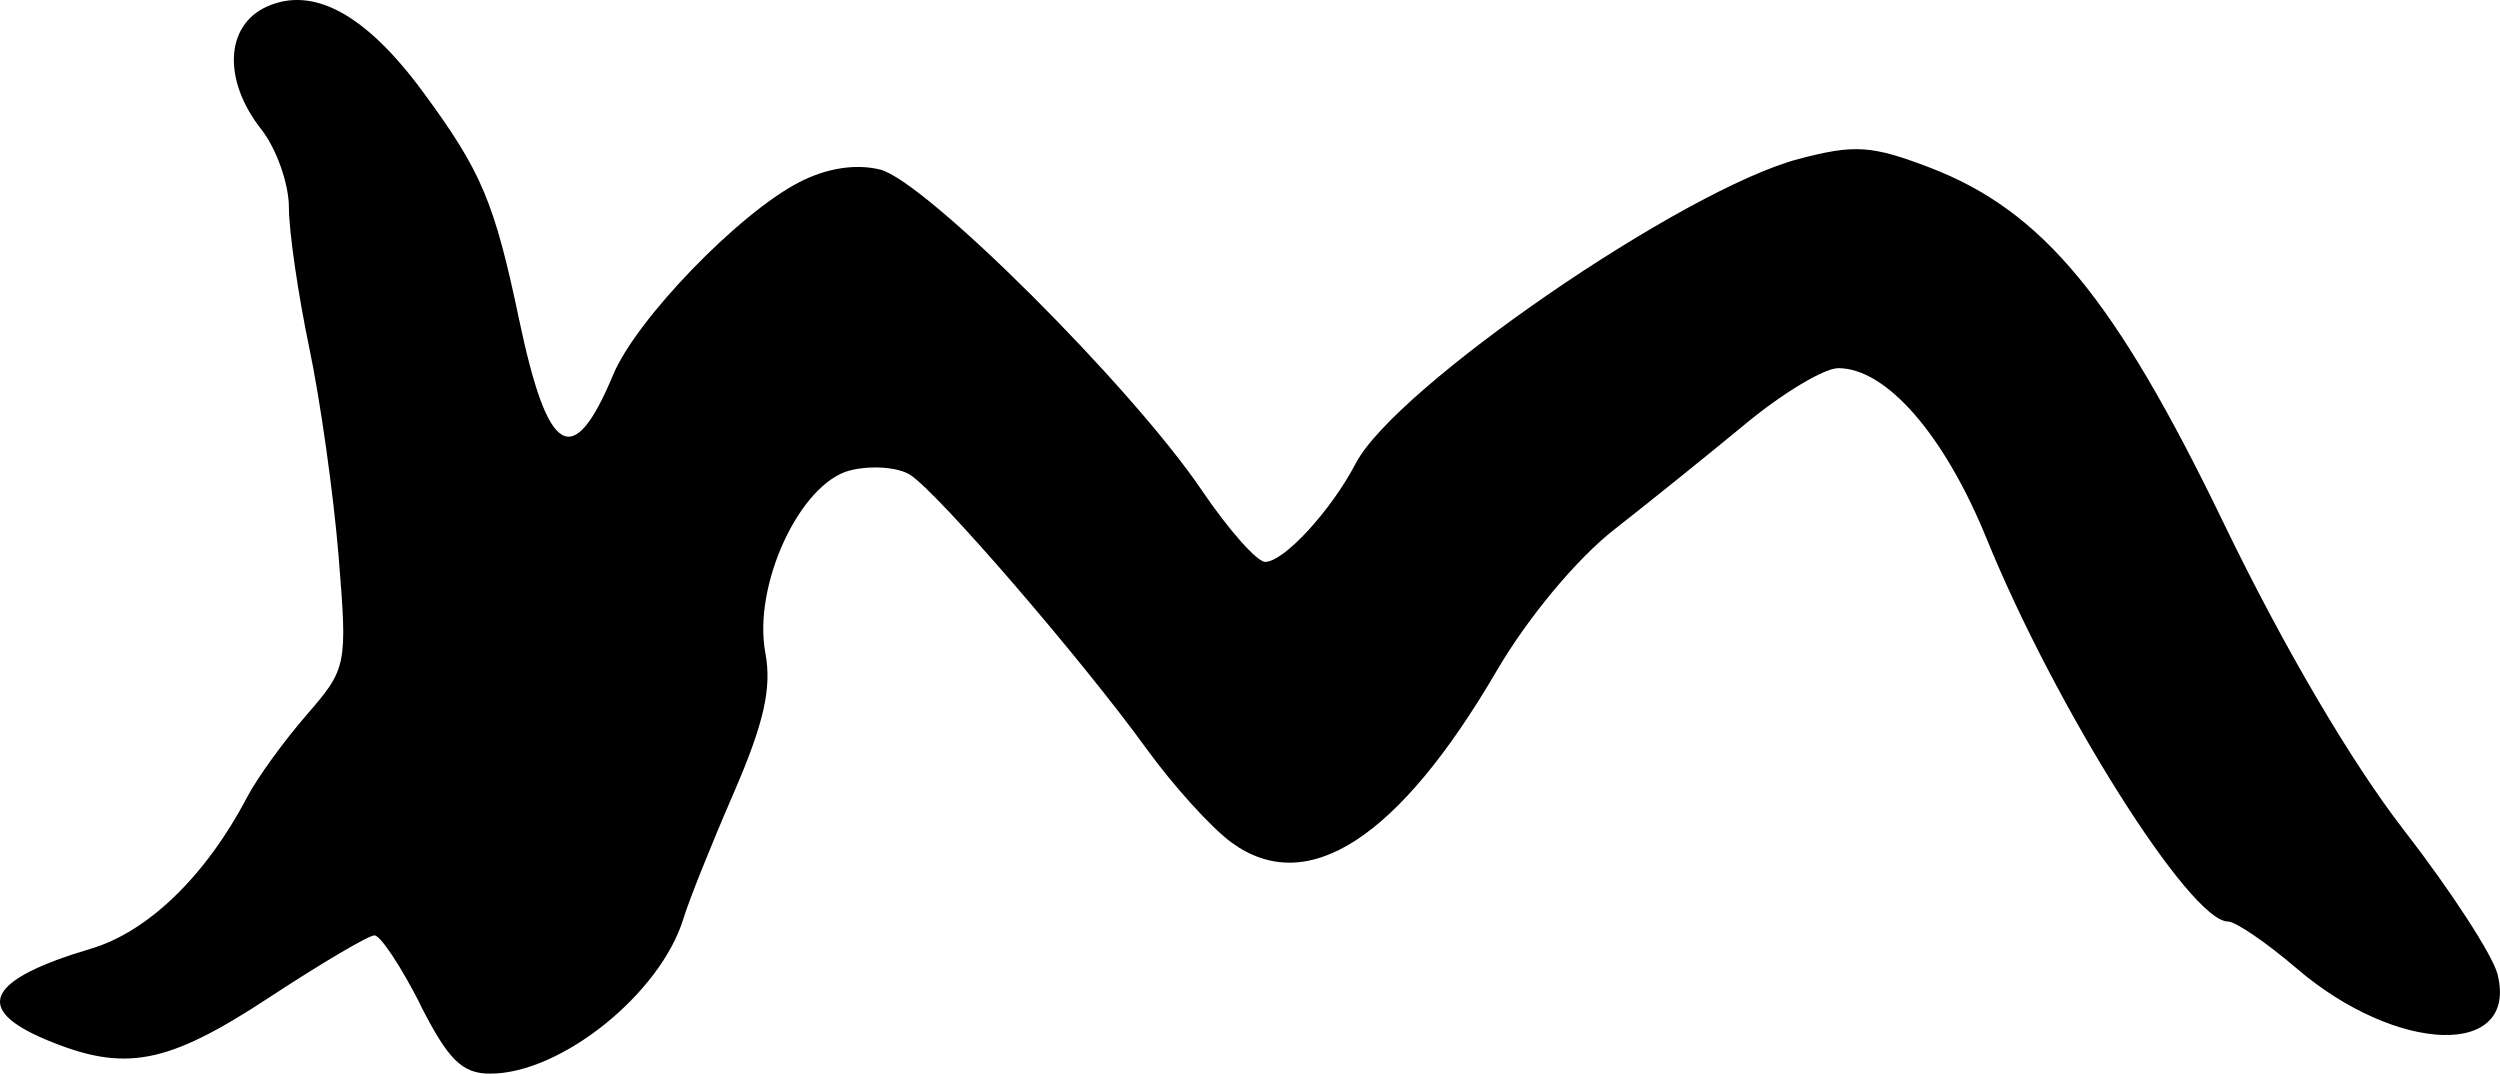 <?xml version="1.0" encoding="UTF-8" standalone="no"?>
<!-- Created with Inkscape (http://www.inkscape.org/) -->

<svg
   width="47.818mm"
   height="20.537mm"
   viewBox="0 0 47.818 20.537"
   version="1.1"
   id="svg1"
   xml:space="preserve"
   xmlns="http://www.w3.org/2000/svg"
   xmlns:svg="http://www.w3.org/2000/svg"><defs
     id="defs1" /><g
     id="layer1"
     transform="translate(-127.459,-53.114)"><path
       style="fill:#000000"
       d="m 135.499,72.328 c -0.369,-0.728 -0.763,-1.323 -0.877,-1.323 -0.114,0 -1.022,0.536 -2.019,1.191 -1.952,1.282 -2.755,1.434 -4.256,0.807 -1.417,-0.592 -1.143,-1.151 0.854,-1.744 1.094,-0.325 2.201,-1.4 2.986,-2.9 0.19,-0.364 0.701,-1.069 1.134,-1.568 0.774,-0.891 0.785,-0.943 0.614,-3.043 -0.096,-1.175 -0.348,-2.97 -0.562,-3.988 -0.213,-1.019 -0.388,-2.223 -0.388,-2.676 0,-0.453 -0.238,-1.127 -0.529,-1.497 -0.737,-0.937 -0.691,-1.982 0.102,-2.344 0.888,-0.405 1.896,0.143 2.986,1.622 1.125,1.526 1.371,2.107 1.845,4.366 0.55,2.616 1.028,2.895 1.798,1.051 0.443,-1.06 2.395,-3.081 3.555,-3.681 0.526,-0.272 1.081,-0.359 1.55,-0.244 0.862,0.213 4.809,4.148 6.154,6.135 0.509,0.752 1.054,1.368 1.211,1.369 0.36,6.46e-4 1.26,-0.978 1.734,-1.885 0.762,-1.458 6.258,-5.236 8.47,-5.821 1.067,-0.282 1.395,-0.261 2.503,0.162 2.163,0.826 3.549,2.501 5.624,6.795 1.141,2.362 2.443,4.581 3.454,5.884 0.892,1.151 1.697,2.39 1.788,2.753 0.402,1.601 -1.921,1.533 -3.843,-0.112 -0.577,-0.494 -1.168,-0.897 -1.314,-0.897 -0.722,0 -3.296,-4.083 -4.614,-7.319 -0.811,-1.991 -1.919,-3.265 -2.84,-3.265 -0.267,0 -1.062,0.477 -1.766,1.059 -0.704,0.582 -1.836,1.494 -2.515,2.025 -0.722,0.564 -1.657,1.688 -2.249,2.701 -1.88,3.219 -3.63,4.35 -5.08,3.284 -0.383,-0.281 -1.113,-1.087 -1.622,-1.791 -1.25,-1.726 -4.001,-4.914 -4.523,-5.24 -0.232,-0.145 -0.747,-0.182 -1.144,-0.083 -0.958,0.241 -1.866,2.194 -1.622,3.492 0.126,0.671 -0.026,1.343 -0.608,2.685 -0.427,0.984 -0.857,2.058 -0.956,2.387 -0.435,1.44 -2.343,2.975 -3.698,2.975 -0.538,0 -0.802,-0.26 -1.341,-1.323 z"
       id="path1" /></g></svg>
